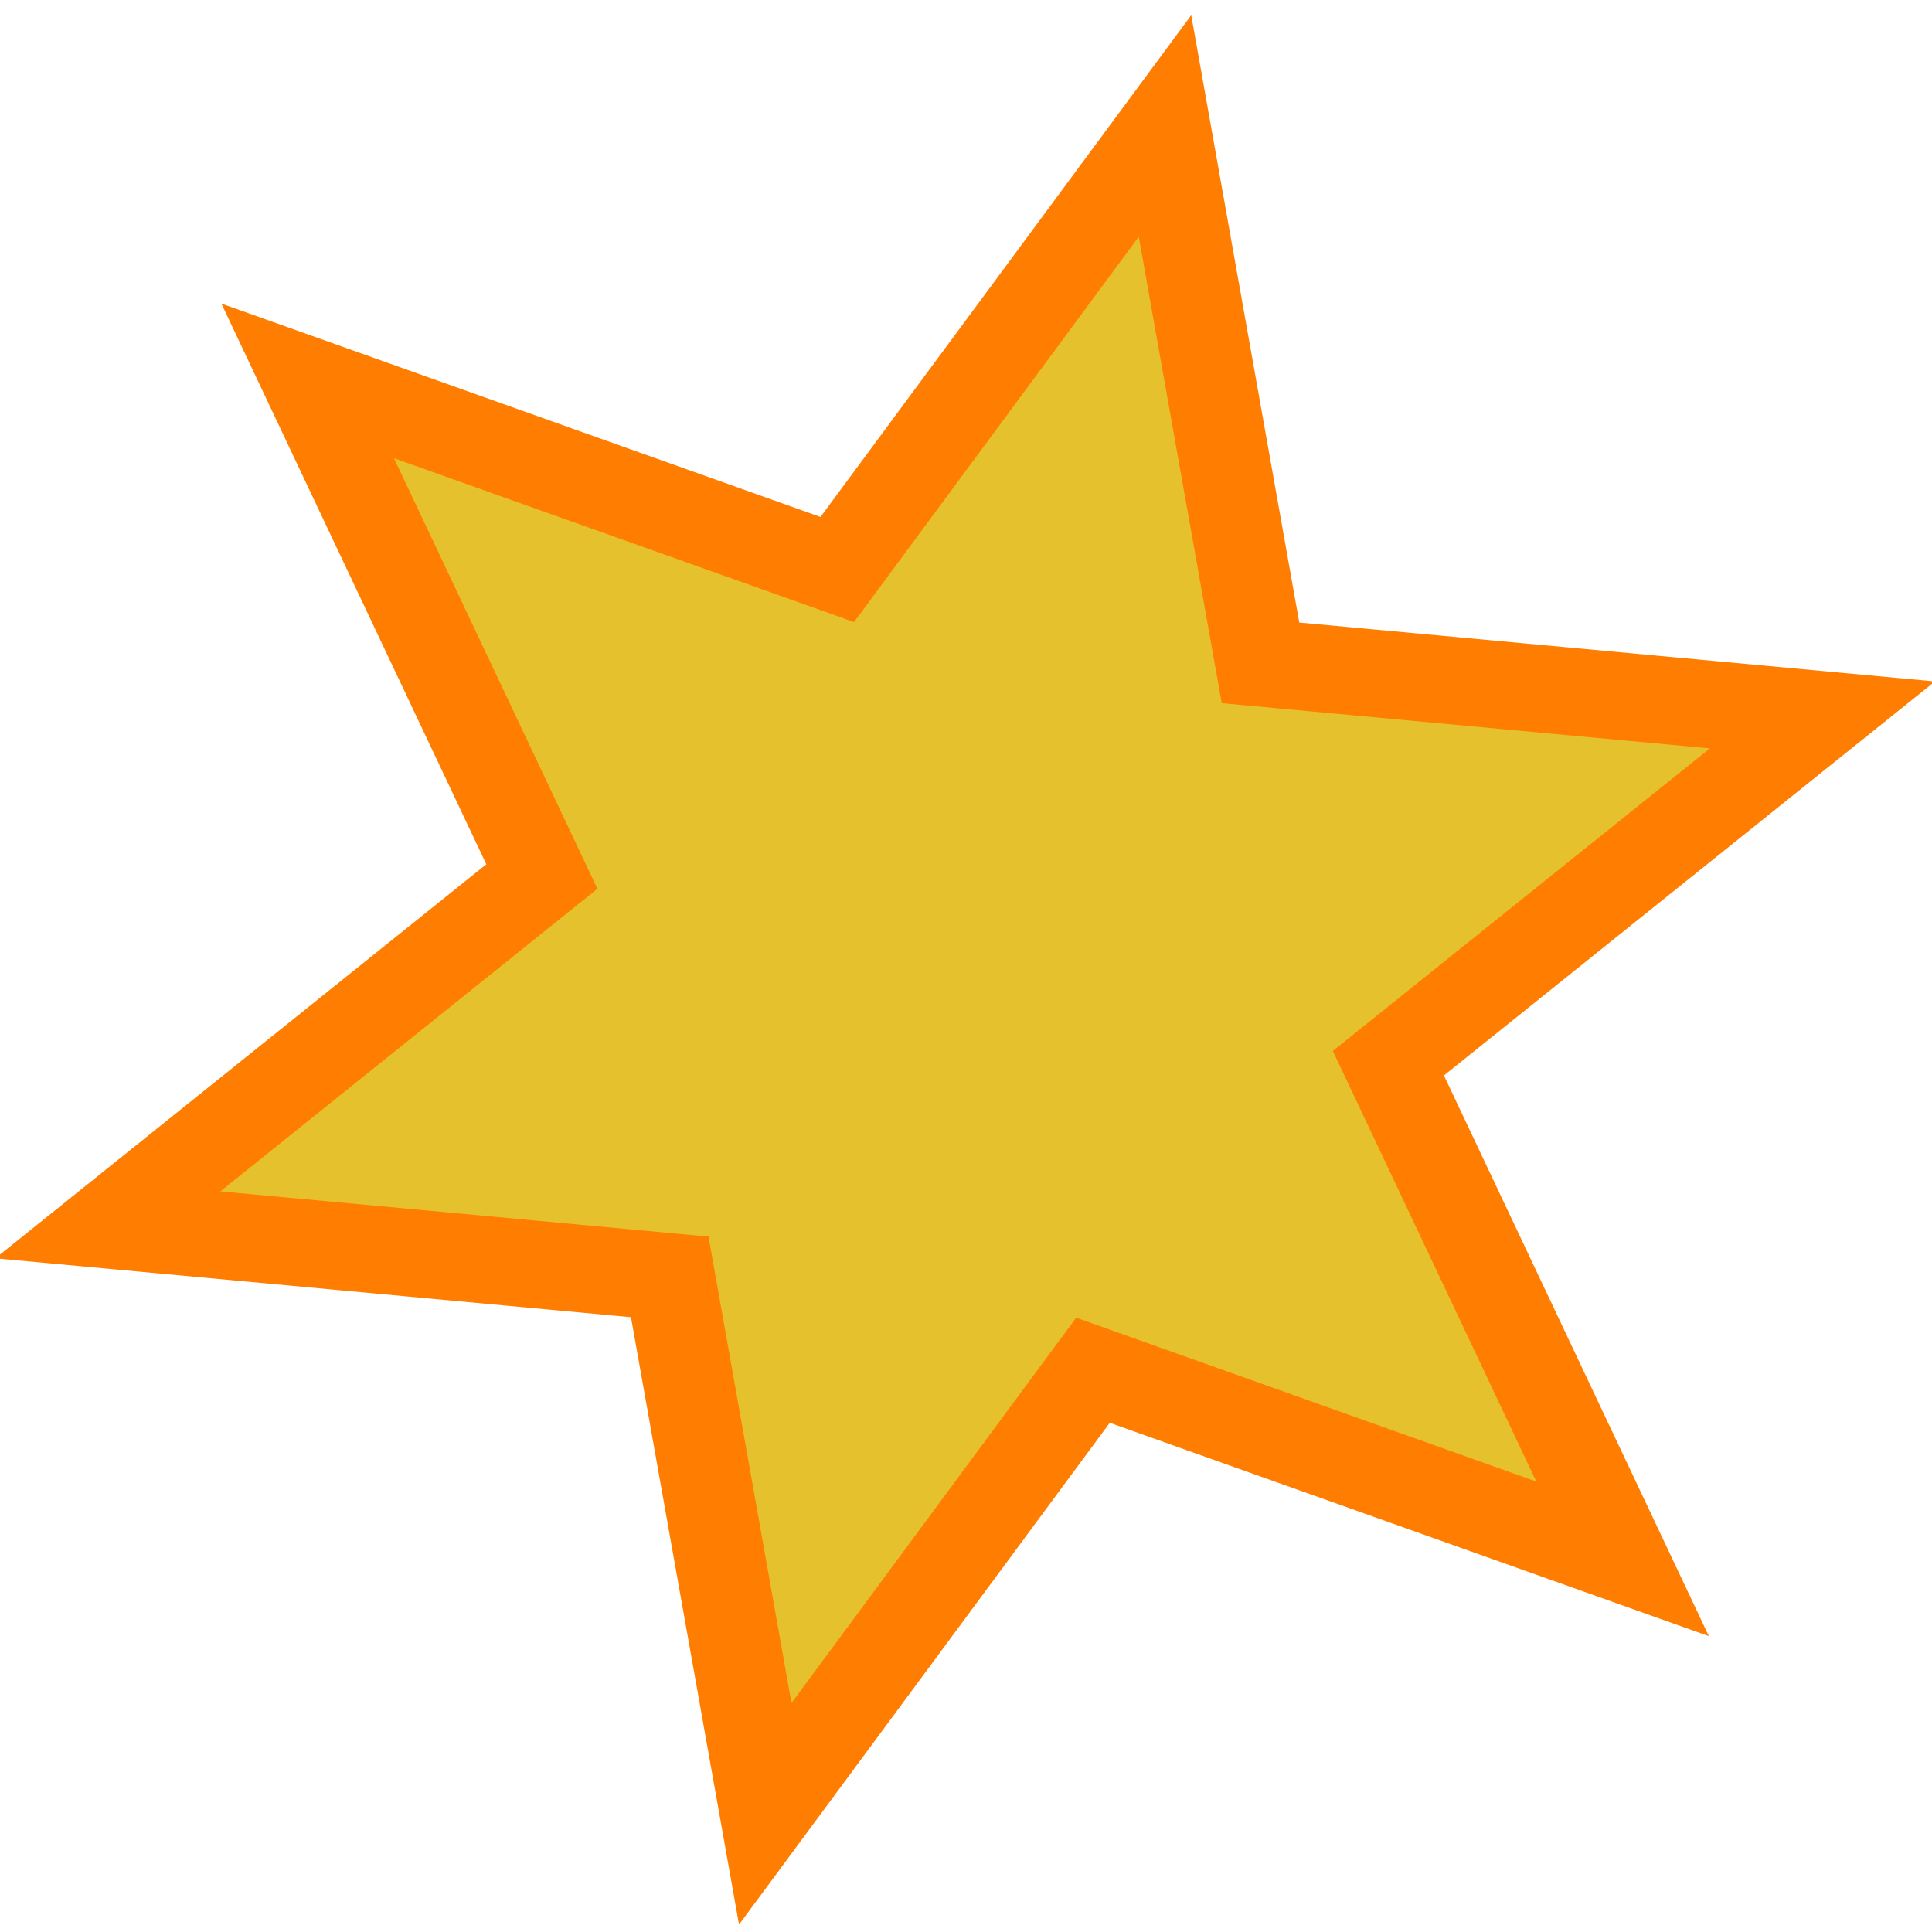 <?xml version="1.0" encoding="UTF-8" standalone="no"?>
<!-- Created with Inkscape (http://www.inkscape.org/) -->

<svg
   xmlns:dc="http://purl.org/dc/elements/1.1/"
   xmlns:cc="http://creativecommons.org/ns#"
   xmlns:rdf="http://www.w3.org/1999/02/22-rdf-syntax-ns#"
   xmlns:svg="http://www.w3.org/2000/svg"
   xmlns="http://www.w3.org/2000/svg"
   xmlns:sodipodi="http://sodipodi.sourceforge.net/DTD/sodipodi-0.dtd"
   xmlns:inkscape="http://www.inkscape.org/namespaces/inkscape"
   width="32px"
   height="32px"
   id="svg3175"
   version="1.1"
   inkscape:version="0.48.5 r10040"
   inkscape:export-filename="/home/risto/Dropbox/defend-ukraine/img/shot.png"
   inkscape:export-xdpi="45"
   inkscape:export-ydpi="45"
   sodipodi:docname="Uus dokument 13">
  <defs
     id="defs3177" />
  <sodipodi:namedview
     id="base"
     pagecolor="#ffffff"
     bordercolor="#666666"
     borderopacity="1.0"
     inkscape:pageopacity="0.0"
     inkscape:pageshadow="2"
     inkscape:zoom="11.197802"
     inkscape:cx="16"
     inkscape:cy="16"
     inkscape:current-layer="layer1"
     showgrid="true"
     inkscape:grid-bbox="true"
     inkscape:document-units="px"
     inkscape:window-width="1920"
     inkscape:window-height="1041"
     inkscape:window-x="0"
     inkscape:window-y="0"
     inkscape:window-maximized="1" />
  <g
     id="layer1"
     inkscape:label="Layer 1"
     inkscape:groupmode="layer">
    <path
       sodipodi:type="star"
       style="fill:#e5c12e;fill-opacity:1;stroke:#ff7d00;stroke-width:1.5;stroke-miterlimit:4;stroke-opacity:1;stroke-dasharray:none"
       id="path3183"
       sodipodi:sides="6"
       sodipodi:cx="12.234544"
       sodipodi:cy="15.568204"
       sodipodi:r1="14.858191"
       sodipodi:r2="7.190629"
       sodipodi:arg1="-0.29894082"
       sodipodi:arg2="0.22465795"
       inkscape:flatsided="false"
       inkscape:rounded="0"
       inkscape:randomized="0"
       d="m 26.434,11.192 -7.189,5.978 3.879,8.507 -8.772,-3.237 -5.428,7.613 -1.582,-9.215 -9.307,-0.894 7.189,-5.978 -3.879,-8.507 8.772,3.237 5.428,-7.613 1.582,9.215 z"
       transform="matrix(1,0,0,0.965,3.751,1.041)" />
  </g>
</svg>
